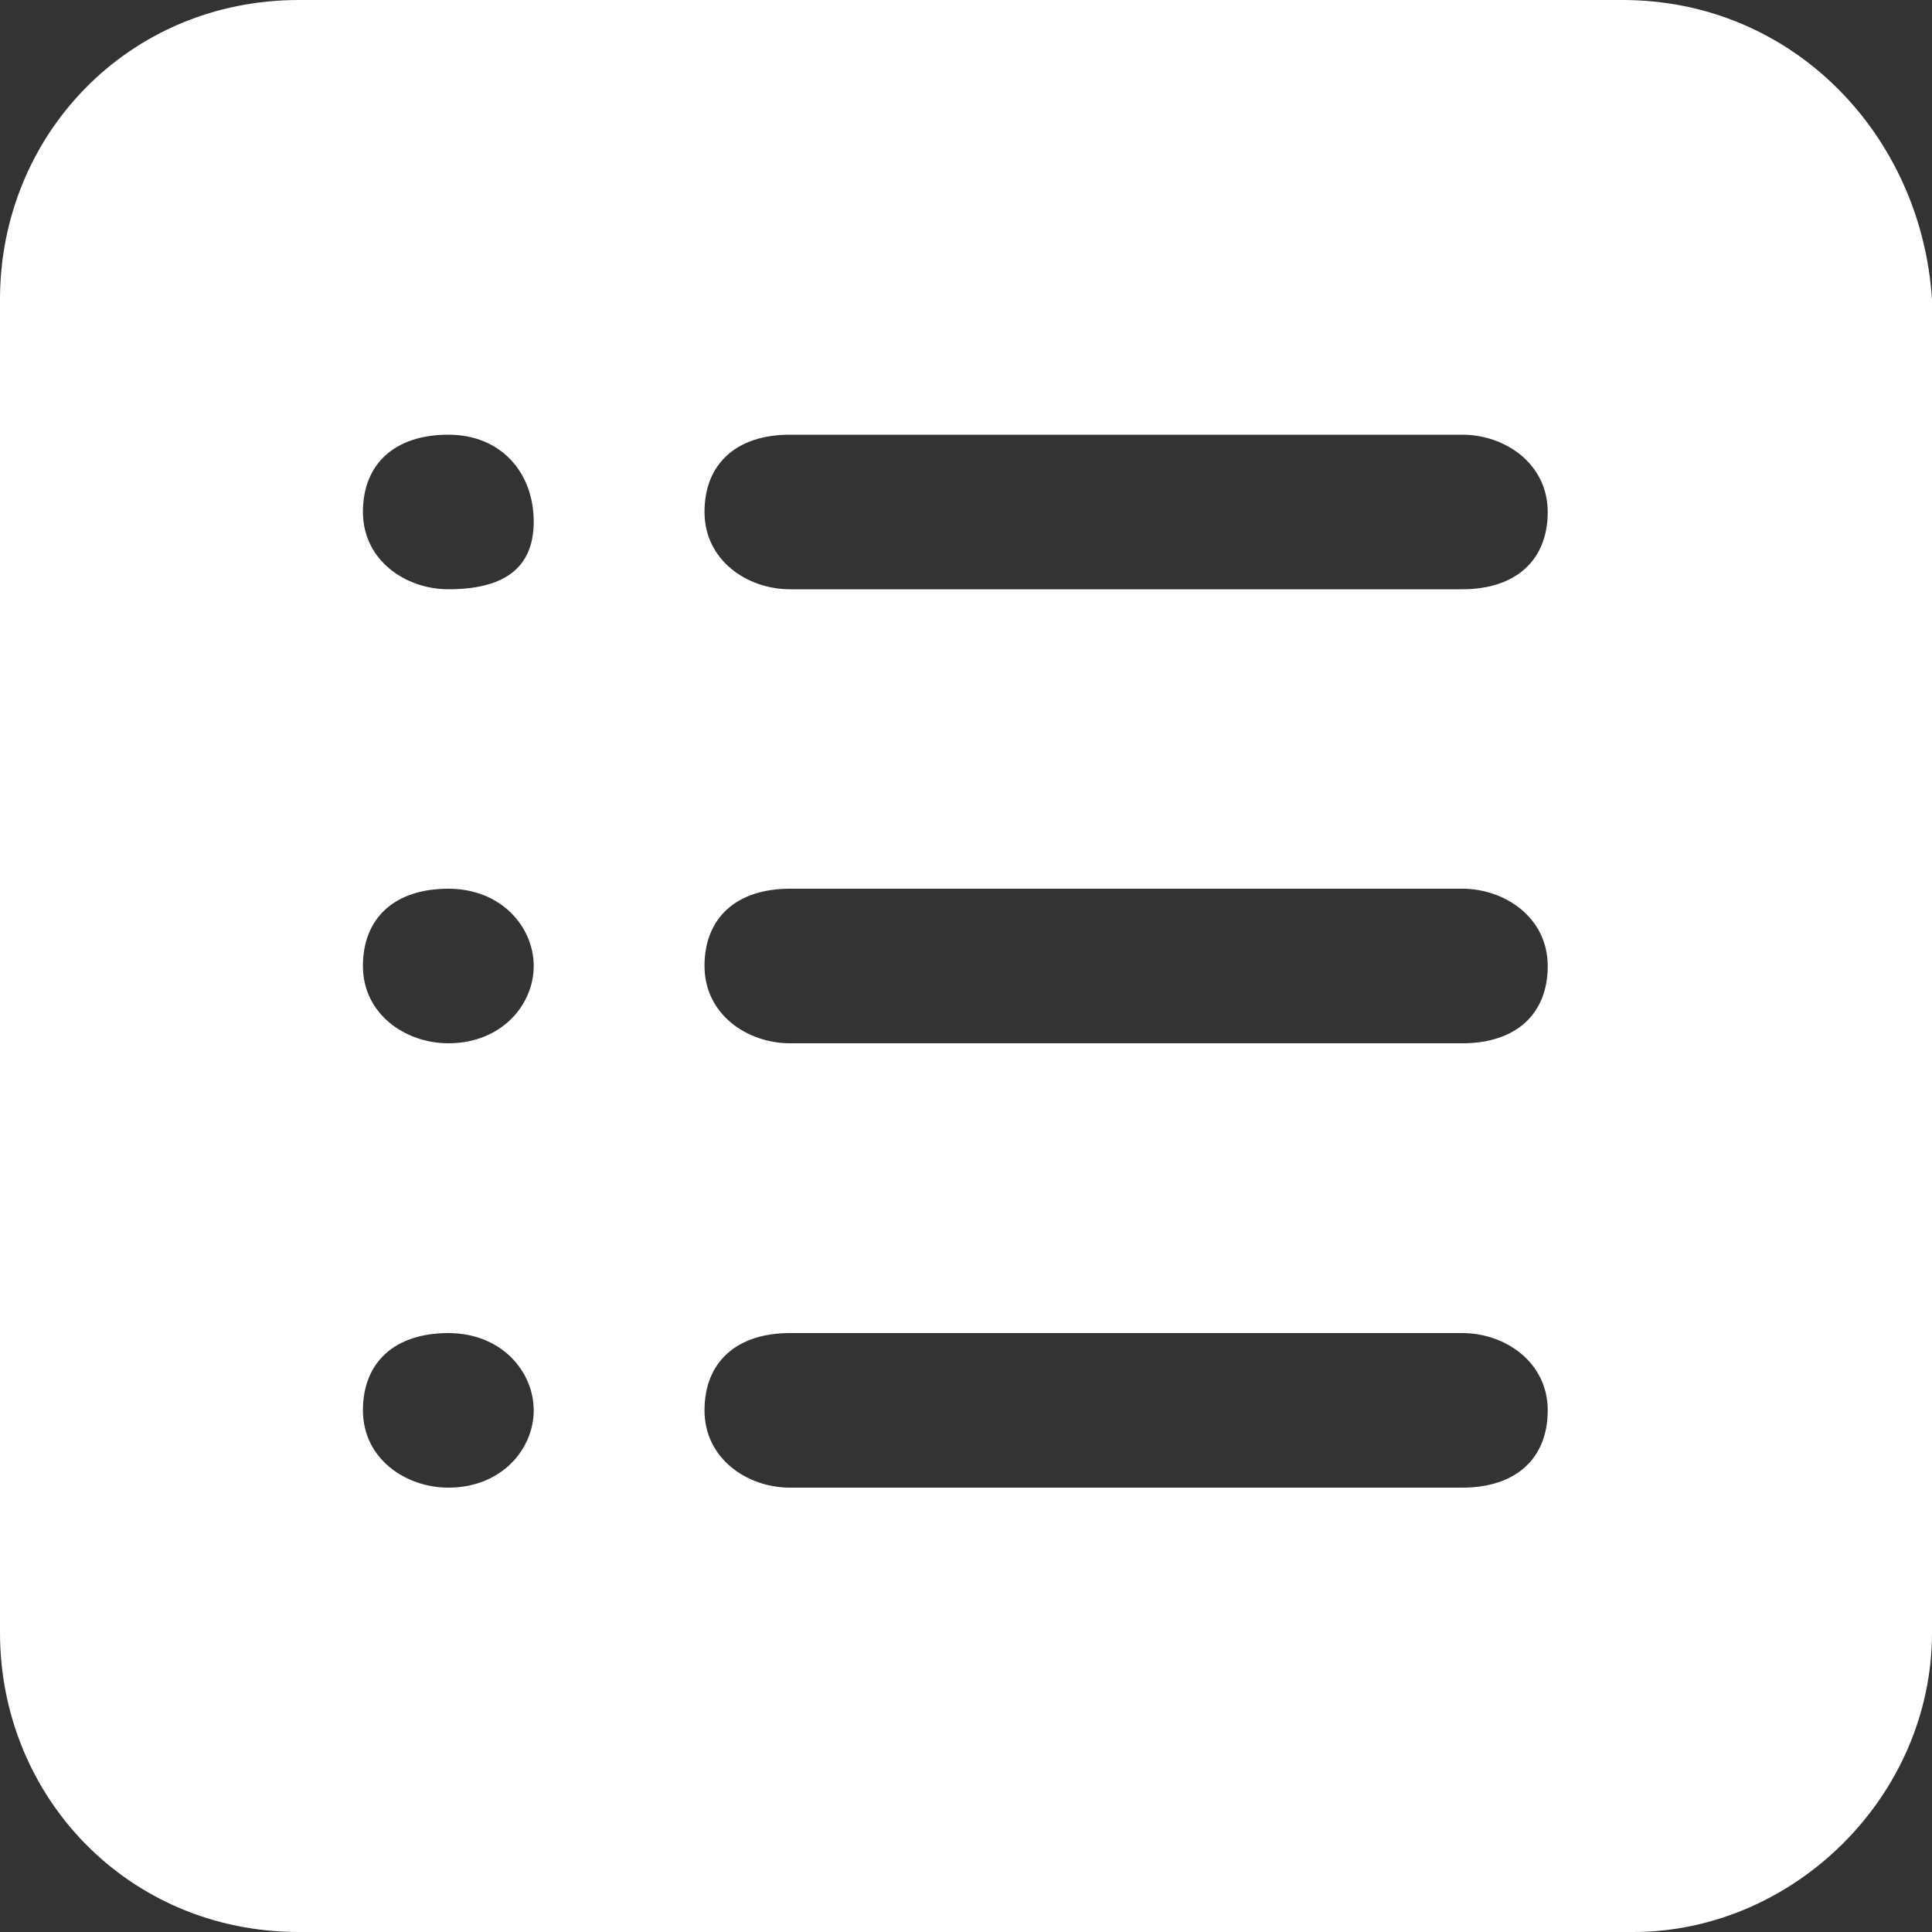 <svg xmlns="http://www.w3.org/2000/svg" xmlns:xlink="http://www.w3.org/1999/xlink" fill="none" version="1.1" width="20" height="20" viewBox="0 0 40 40"><rect x="0" y="0" width="40" height="40" fill="#333333" stroke="none"/><g><path d="M33.591,0L6.188,0C2.652,0,0,2.8,0,6.2L0,33.8C0,37.2,2.652,40,6.188,40L33.812,40C37.127,40,40,37.2,40,33.8L40,6.2C39.779,2.8,37.127,0,33.591,0ZM7.514,10.6C7.514,11.6,8.398,12.2,9.282,12.2C10.387,12.2,11.05,11.8,11.05,10.8C11.05,9.8,10.387,9,9.282,9C8.177,9,7.514,9.6,7.514,10.6ZM16.354,12.2L30.276,12.2C31.381,12.2,32.044,11.6,32.044,10.6C32.044,9.6,31.16,9,30.276,9L16.354,9C15.249,9,14.586,9.6,14.586,10.6C14.586,11.6,15.47,12.2,16.354,12.2ZM7.514,20C7.514,21,8.398,21.6,9.282,21.6C10.387,21.6,11.05,20.8,11.05,20C11.05,19.2,10.387,18.4,9.282,18.4C8.177,18.4,7.514,19,7.514,20ZM16.354,21.6L30.276,21.6C31.381,21.6,32.044,21,32.044,20C32.044,19,31.16,18.4,30.276,18.4L16.354,18.4C15.249,18.4,14.586,19,14.586,20C14.586,21,15.47,21.6,16.354,21.6ZM7.514,29.2C7.514,30.2,8.398,30.8,9.282,30.8C10.387,30.8,11.05,30,11.05,29.2C11.05,28.4,10.387,27.6,9.282,27.6C8.177,27.6,7.514,28.2,7.514,29.2ZM16.354,30.8L30.276,30.8C31.381,30.8,32.044,30.2,32.044,29.2C32.044,28.2,31.16,27.6,30.276,27.6L16.354,27.6C15.249,27.6,14.586,28.2,14.586,29.2C14.586,30.2,15.47,30.8,16.354,30.8Z" fill-rule="evenodd" fill="#FFFFFF" fill-opacity="1"/></g></svg>